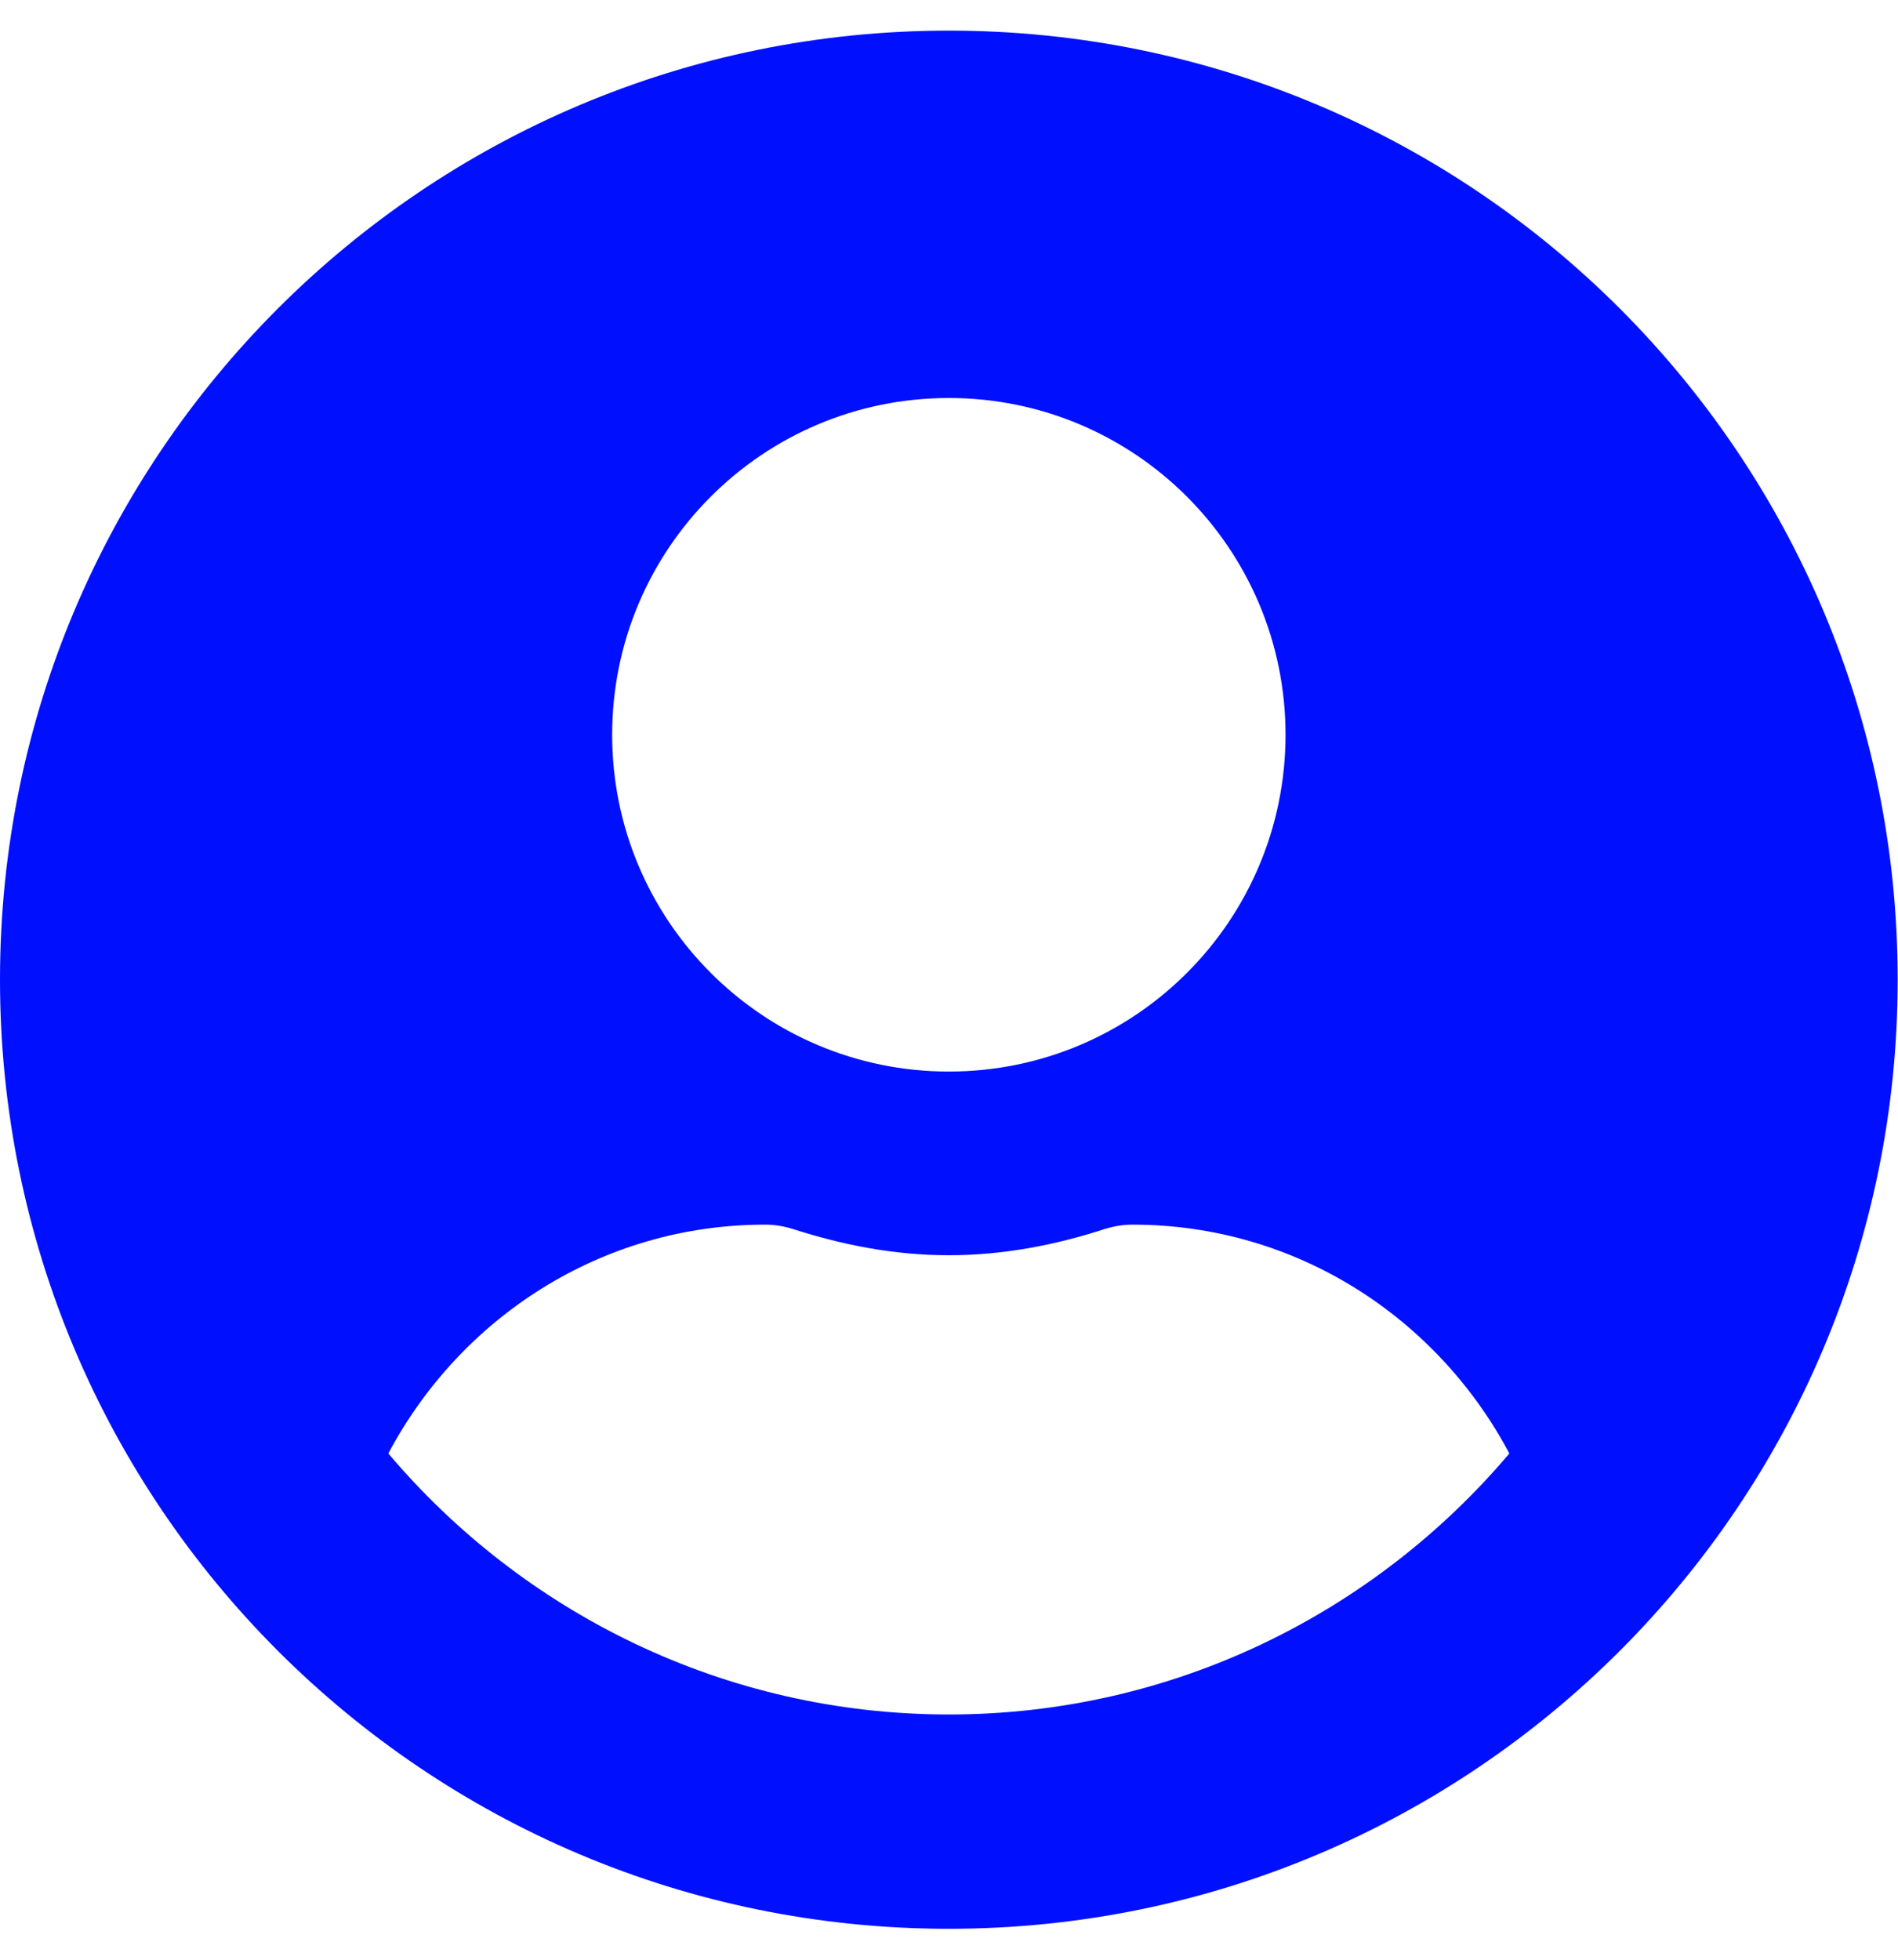 <?xml version="1.0" encoding="UTF-8" standalone="no"?><!DOCTYPE svg PUBLIC "-//W3C//DTD SVG 1.1//EN" "http://www.w3.org/Graphics/SVG/1.1/DTD/svg11.dtd"><svg width="100%" height="100%" viewBox="0 0 2067 2134" version="1.1" xmlns="http://www.w3.org/2000/svg" xmlns:xlink="http://www.w3.org/1999/xlink" xml:space="preserve" xmlns:serif="http://www.serif.com/" style="fill-rule:evenodd;clip-rule:evenodd;stroke-linejoin:round;stroke-miterlimit:2;"><path d="M1033.33,33.333c-570.833,0 -1033.33,462.5 -1033.33,1033.33c0,570.833 462.5,1033.33 1033.33,1033.33c570.834,0 1033.33,-462.5 1033.33,-1033.33c-0,-570.834 -462.5,-1033.33 -1033.33,-1033.33Zm0,400c202.5,0 366.667,164.167 366.667,366.667c-0,202.5 -164.167,366.667 -366.667,366.667c-202.5,-0 -366.666,-164.167 -366.666,-366.667c-0,-202.5 164.166,-366.667 366.666,-366.667Zm0,1433.33c-244.583,-0 -463.75,-110.834 -610.416,-284.167c78.333,-147.5 231.666,-249.167 410.416,-249.167c10,0 20,1.667 29.584,4.584c54.166,17.5 110.833,28.75 170.416,28.75c59.584,-0 116.667,-11.25 170.417,-28.75c9.583,-2.917 19.583,-4.584 29.583,-4.584c178.75,0 332.084,101.667 410.417,249.167c-146.667,173.333 -365.833,284.167 -610.417,284.167Z" style="fill:#0010ff;fill-rule:nonzero;"/></svg>